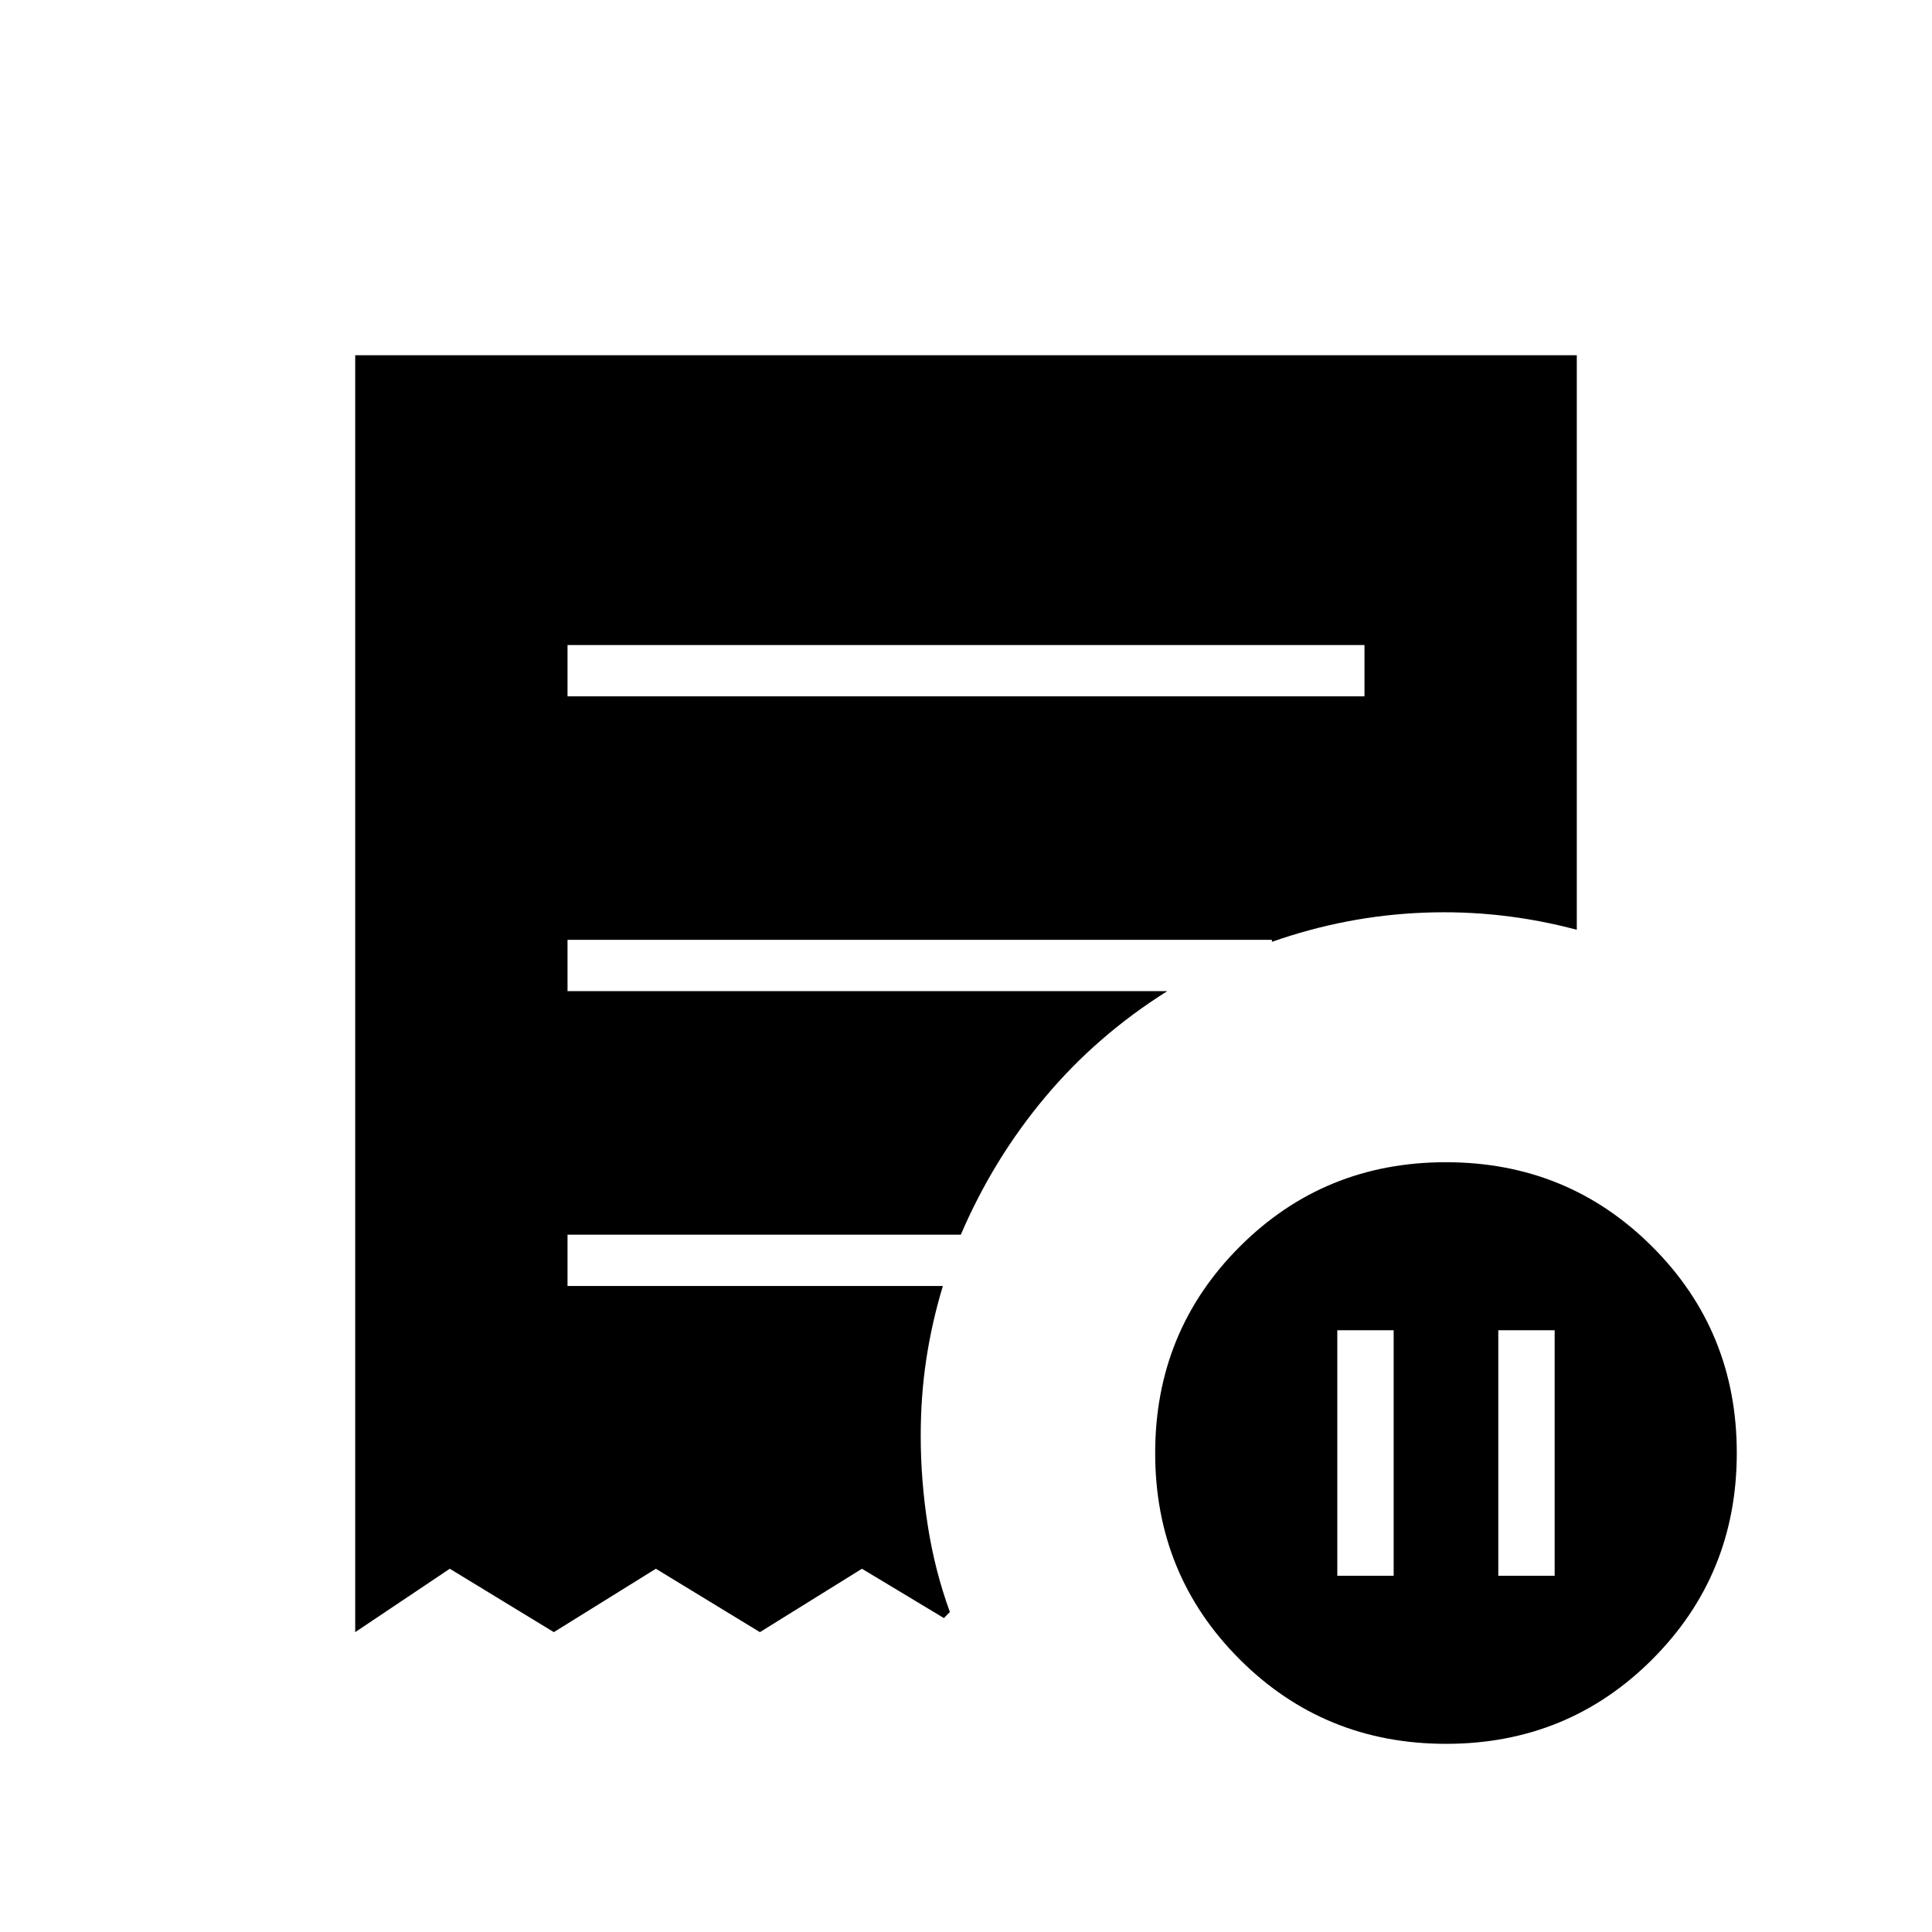 <svg xmlns="http://www.w3.org/2000/svg" height="24" viewBox="0 -960 960 960" width="24"><path d="M664.5-177h28v-122h-28v122Zm80 0h28v-122h-28v122ZM282-614h396v-25.5H282v25.5ZM718.53-93.5Q658-93.5 616-135.47q-42-41.96-42-102.5 0-60.53 41.97-102.53 41.96-42 102.5-42 60.53 0 102.53 41.97 42 41.96 42 102.5 0 60.53-41.97 102.53-41.96 42-102.5 42ZM176.5-149v-634.5h607V-498q-37.5-10-76-8.5T632-492v-1H282v25.5h298q-35 22-60.75 52.75t-41.82 68.25H282v25.5h186.5q-5.5 18.25-8.25 36.51-2.75 18.26-2.75 37.99 0 22 3.5 44.5t11 43l-3 3-40.7-24.5-50.7 31.5-51.7-31.5-50.7 31.5-51.7-31.5-47 31.5Z"/></svg>